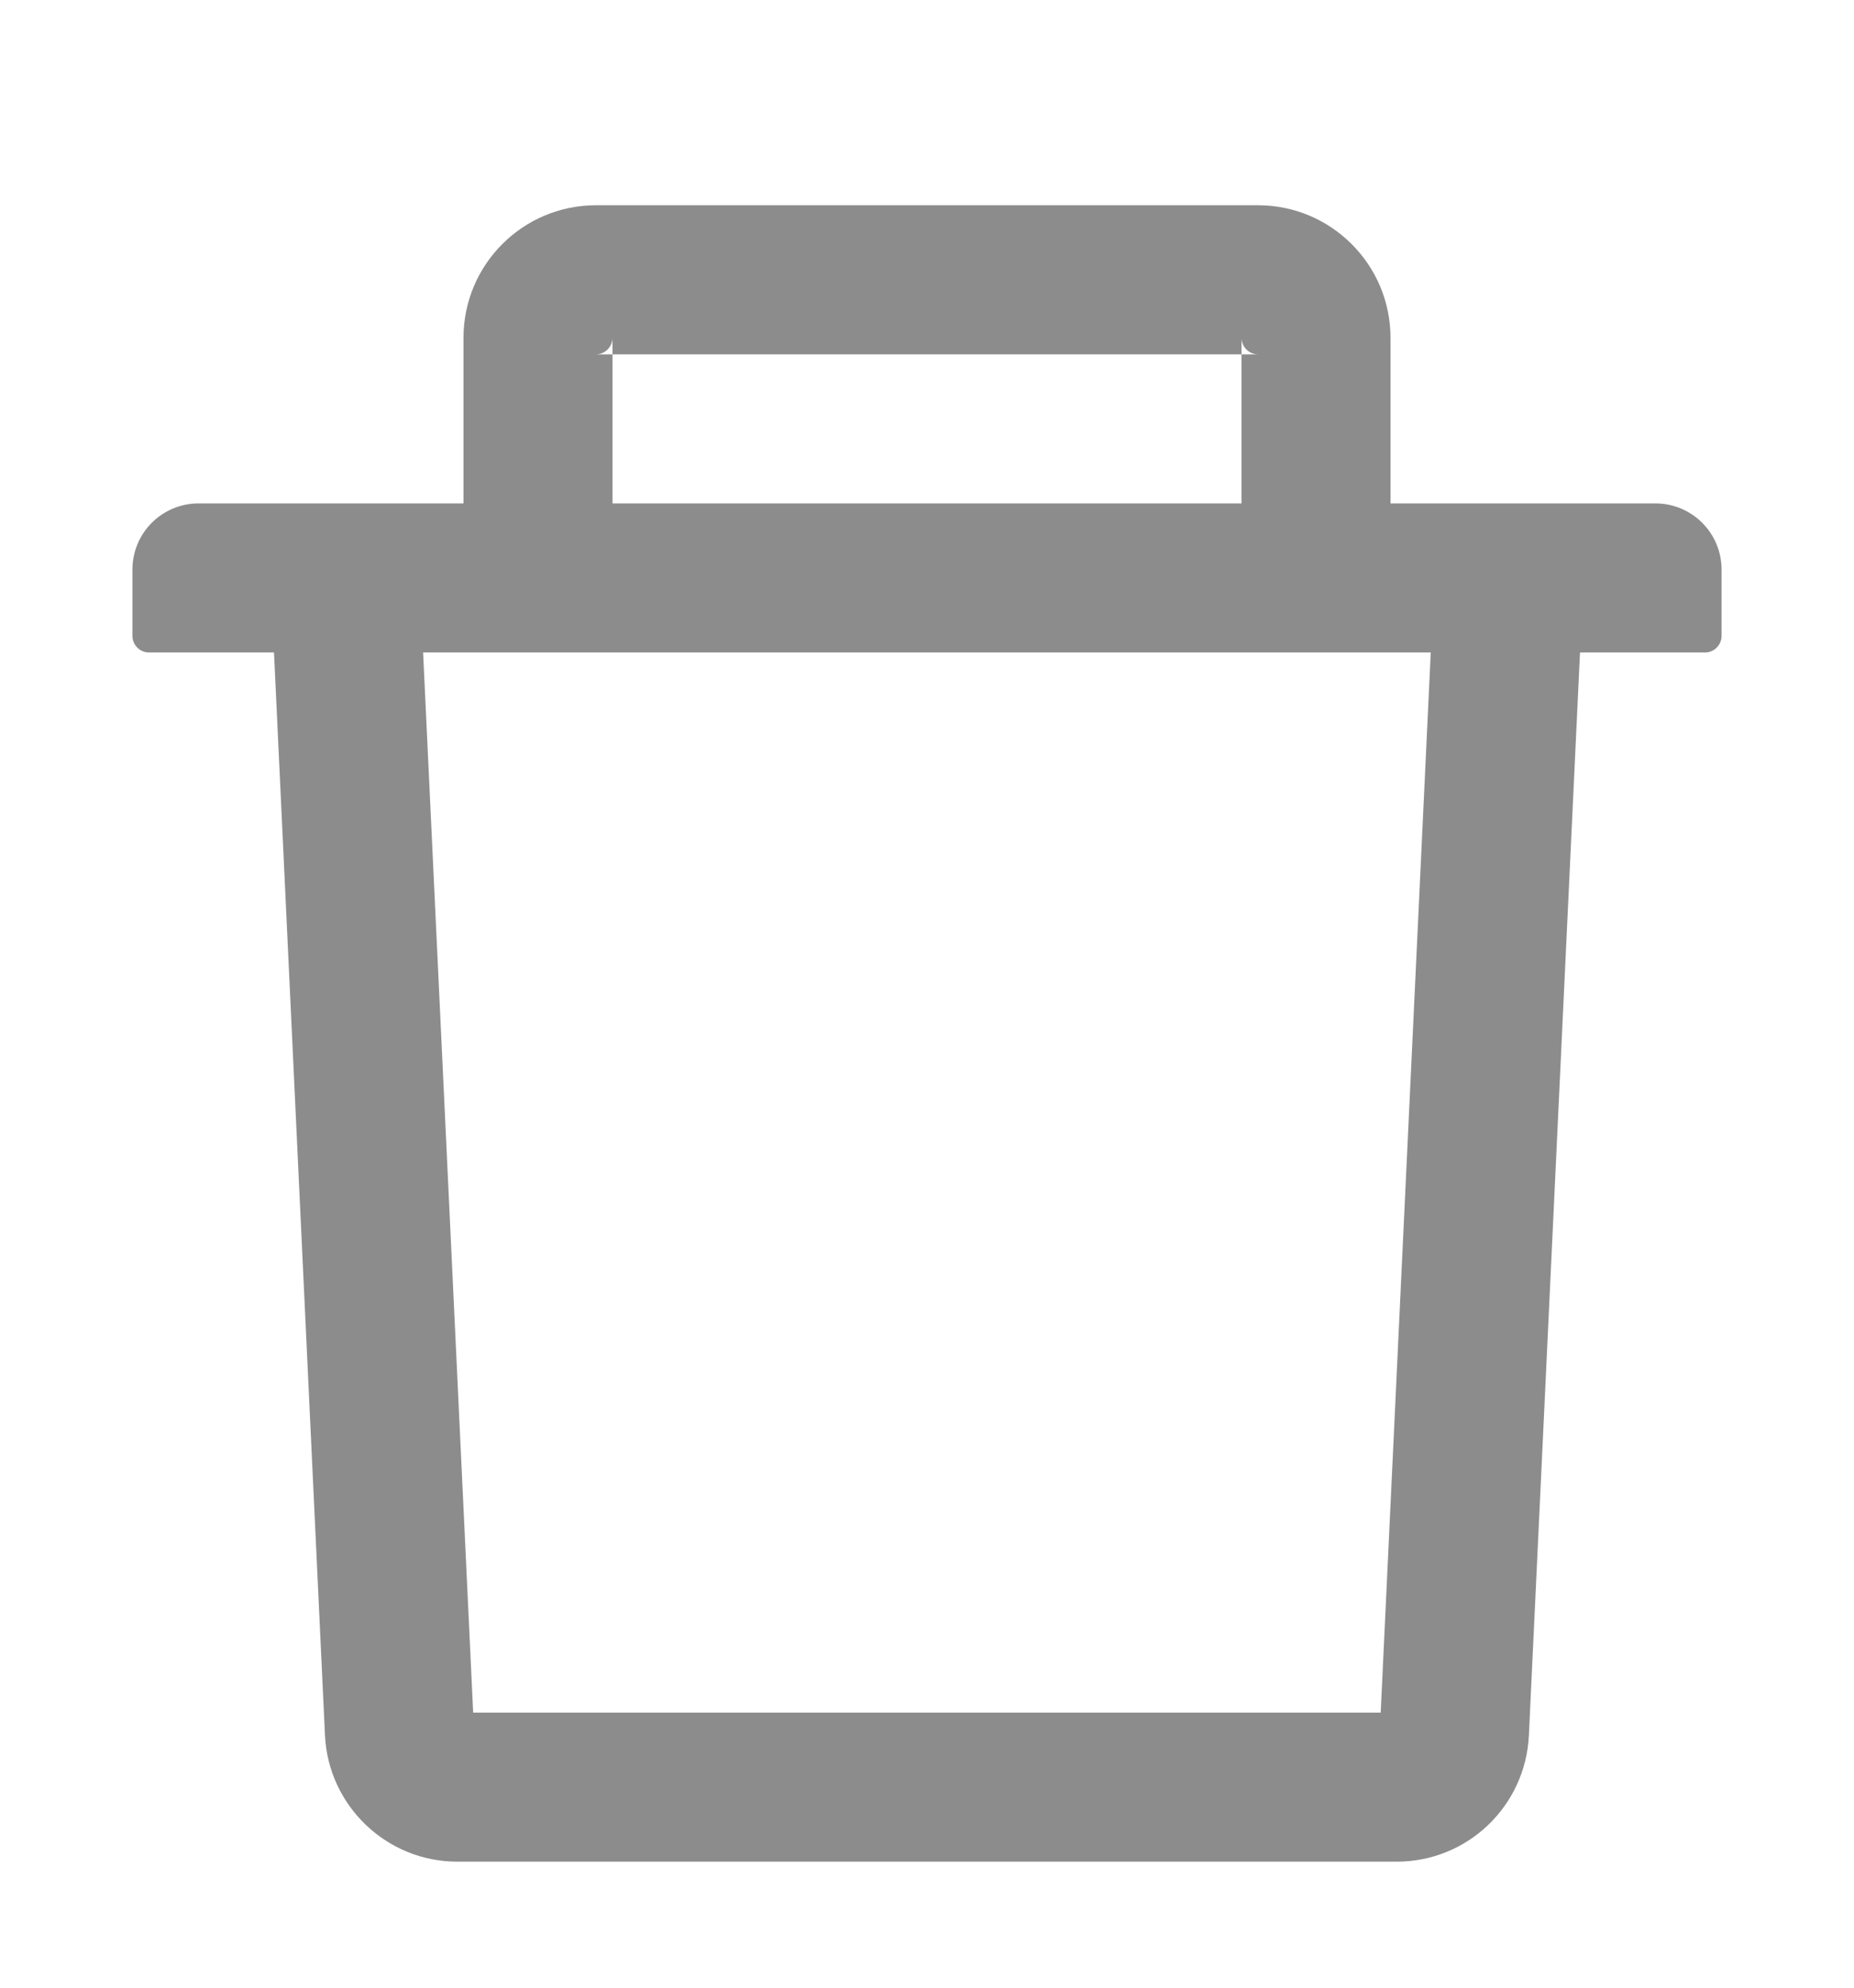 <svg width="14" height="15" viewBox="0 0 14 15" fill="none" xmlns="http://www.w3.org/2000/svg">
<g clip-path="url(#clip0_290_1466)">
<path d="M4.625 2.674H4.5C4.569 2.674 4.625 2.617 4.625 2.549V2.674H9.375V2.549C9.375 2.617 9.431 2.674 9.5 2.674H9.375V3.799H10.5V2.549C10.5 1.997 10.051 1.549 9.5 1.549H4.5C3.948 1.549 3.5 1.997 3.5 2.549V3.799H4.625V2.674ZM12.5 3.799H1.5C1.223 3.799 1 4.022 1 4.299V4.799C1 4.867 1.056 4.924 1.125 4.924H2.069L2.454 13.095C2.479 13.628 2.92 14.049 3.453 14.049H10.547C11.081 14.049 11.52 13.63 11.545 13.095L11.931 4.924H12.875C12.944 4.924 13 4.867 13 4.799V4.299C13 4.022 12.776 3.799 12.5 3.799ZM10.426 12.924H3.573L3.195 4.924H10.804L10.426 12.924Z" fill="black" fill-opacity="0.45"/>
</g>
<defs>
<clipPath id="clip0_290_1466">
<rect width="14" height="14" fill="white" transform="translate(0 0.8)"/>
</clipPath>
</defs>
</svg>
